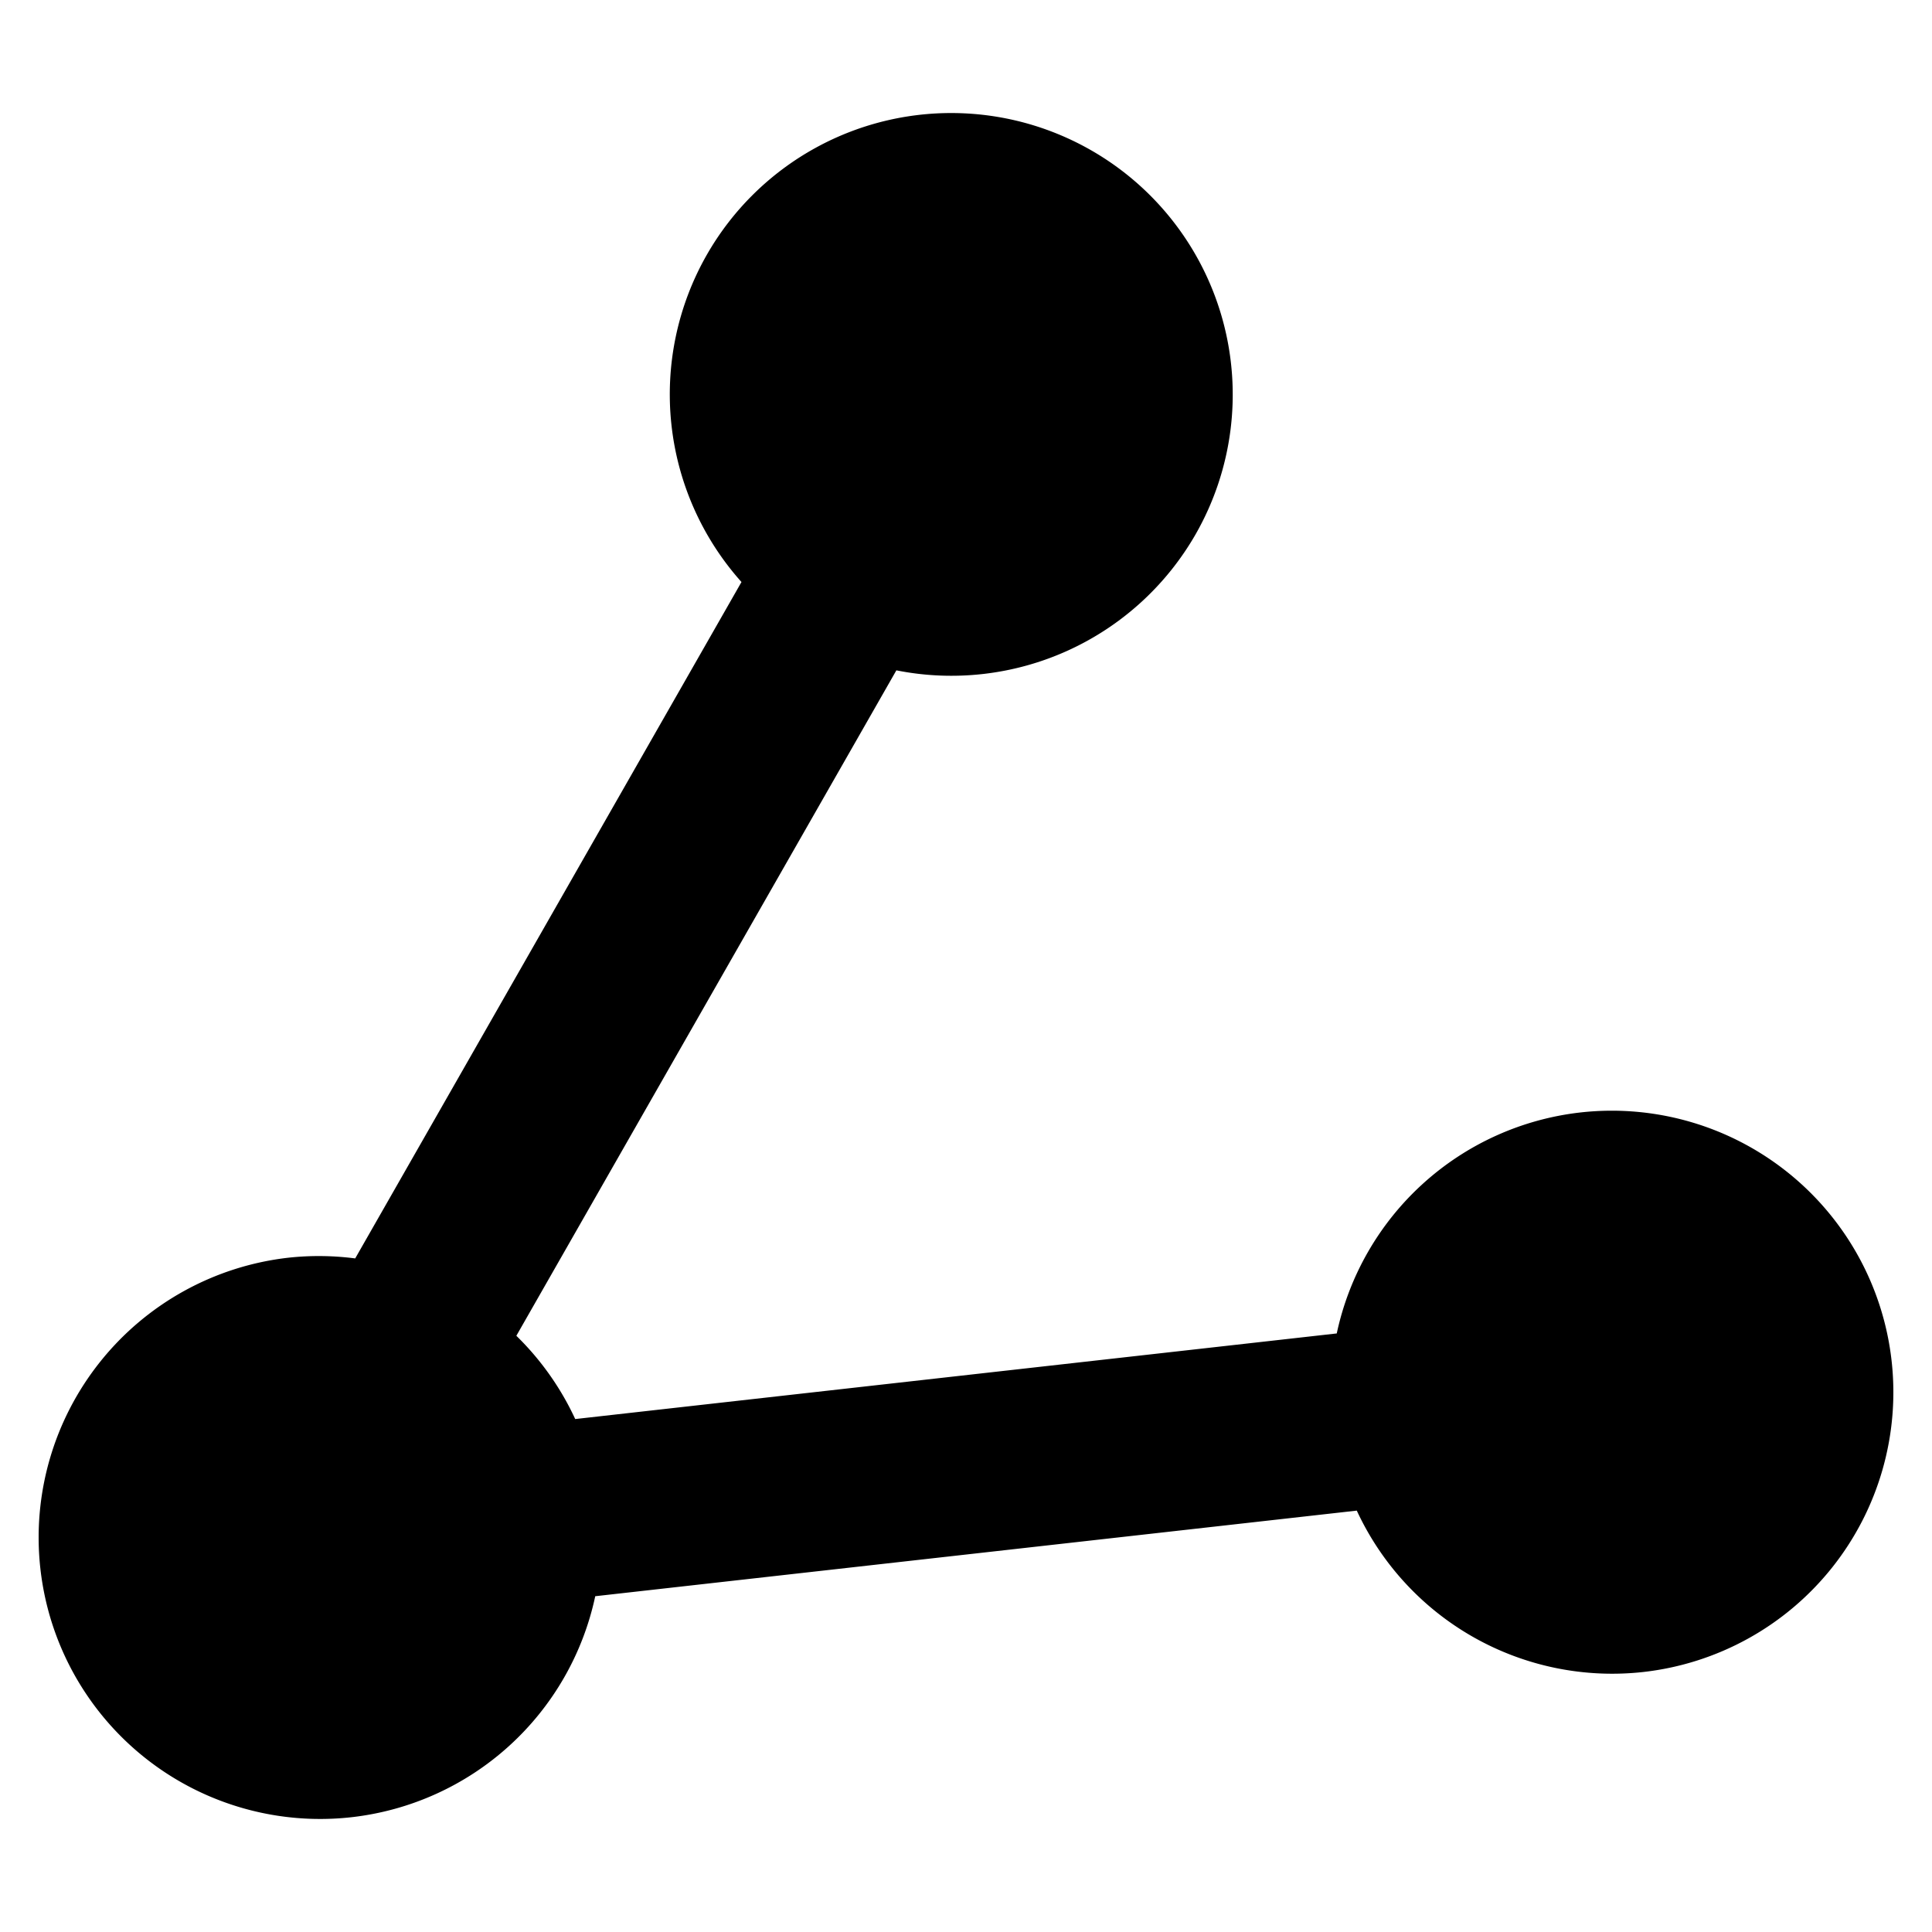 <?xml version="1.0" encoding="UTF-8" standalone="no"?>
<!-- Created with Inkscape (http://www.inkscape.org/) -->

<svg
   xmlns:dc="http://purl.org/dc/elements/1.1/"
   xmlns:cc="http://creativecommons.org/ns#"
   xmlns:rdf="http://www.w3.org/1999/02/22-rdf-syntax-ns#"
   xmlns:svg="http://www.w3.org/2000/svg"
   xmlns="http://www.w3.org/2000/svg"
   xmlns:sodipodi="http://sodipodi.sourceforge.net/DTD/sodipodi-0.dtd"
   xmlns:inkscape="http://www.inkscape.org/namespaces/inkscape"
   width="1000"
   height="1000"
   id="svg2988"
   version="1.1"
   inkscape:version="0.91 r13725"
   sodipodi:docname="share.svg">
  <defs
     id="defs2990" />
  <sodipodi:namedview
     id="base"
     pagecolor="#ffffff"
     bordercolor="#666666"
     borderopacity="1.0"
     inkscape:pageopacity="0"
     inkscape:pageshadow="2"
     inkscape:zoom="0.27290945"
     inkscape:cx="-83.829145"
     inkscape:cy="536.81614"
     inkscape:document-units="px"
     inkscape:current-layer="layer1"
     showgrid="false"
     inkscape:showpageshadow="false"
     showguides="true"
     inkscape:guide-bbox="true"
     inkscape:window-width="1440"
     inkscape:window-height="826"
     inkscape:window-x="0"
     inkscape:window-y="0"
     inkscape:window-maximized="1">
    <sodipodi:guide
       orientation="1,0"
       position="50,760"
       id="guide2996" />
    <sodipodi:guide
       orientation="1,0"
       position="950,808.571"
       id="guide3000" />
    <sodipodi:guide
       orientation="0,1"
       position="648.571,950"
       id="guide3002" />
    <sodipodi:guide
       orientation="0,1"
       position="605.714,50"
       id="guide3004" />
    <sodipodi:guide
       orientation="1,0"
       position="100,645.714"
       id="guide3006" />
    <sodipodi:guide
       orientation="1,0"
       position="900,480"
       id="guide3008" />
    <sodipodi:guide
       orientation="0,1"
       position="531.429,900"
       id="guide3010" />
    <sodipodi:guide
       orientation="0,1"
       position="648.571,100"
       id="guide3012" />
    <inkscape:grid
       type="xygrid"
       id="grid3014"
       empspacing="50"
       visible="true"
       enabled="true"
       snapvisiblegridlinesonly="true"
       dotted="false"
       color="#0400ff"
       opacity="0.027"
       empcolor="#f00059"
       empopacity="0.251" />
  </sodipodi:namedview>
  <g
     inkscape:label="Layer 1"
     inkscape:groupmode="layer"
     id="layer1"
     transform="translate(0,-52.362)"
     style="display:inline">
    <path
       style="opacity:1;fill:#000000;fill-opacity:1;stroke:none;stroke-width:128;stroke-linecap:round;stroke-linejoin:miter;stroke-miterlimit:4;stroke-dasharray:none;stroke-dashoffset:0.85;stroke-opacity:1"
       d="m 499.343,111.039 a 145.719,145.719 0 0 0 -133.544,73.287 145.719,145.719 0 0 0 17.989,169.29 L 183.85,703.72 A 145.719,145.719 0 0 0 149.441,703.329 145.719,145.719 0 0 0 20.912,864.413 145.719,145.719 0 0 0 181.998,992.942 145.719,145.719 0 0 0 308.096,878.564 L 702.271,834.254 A 145.719,145.719 0 0 0 850.561,917.786 145.719,145.719 0 0 0 979.088,756.7 145.719,145.719 0 0 0 818.004,628.171 145.719,145.719 0 0 0 691.905,742.55 L 297.729,786.861 A 145.719,145.719 0 0 0 267.261,743.762 L 463.959,399.333 a 145.719,145.719 0 0 0 154.918,-70.478 145.719,145.719 0 0 0 -54.273,-198.802 145.719,145.719 0 0 0 -65.261,-19.014 z"
       id="circle4866"
       inkscape:connector-curvature="0" />
  </g>
</svg>
